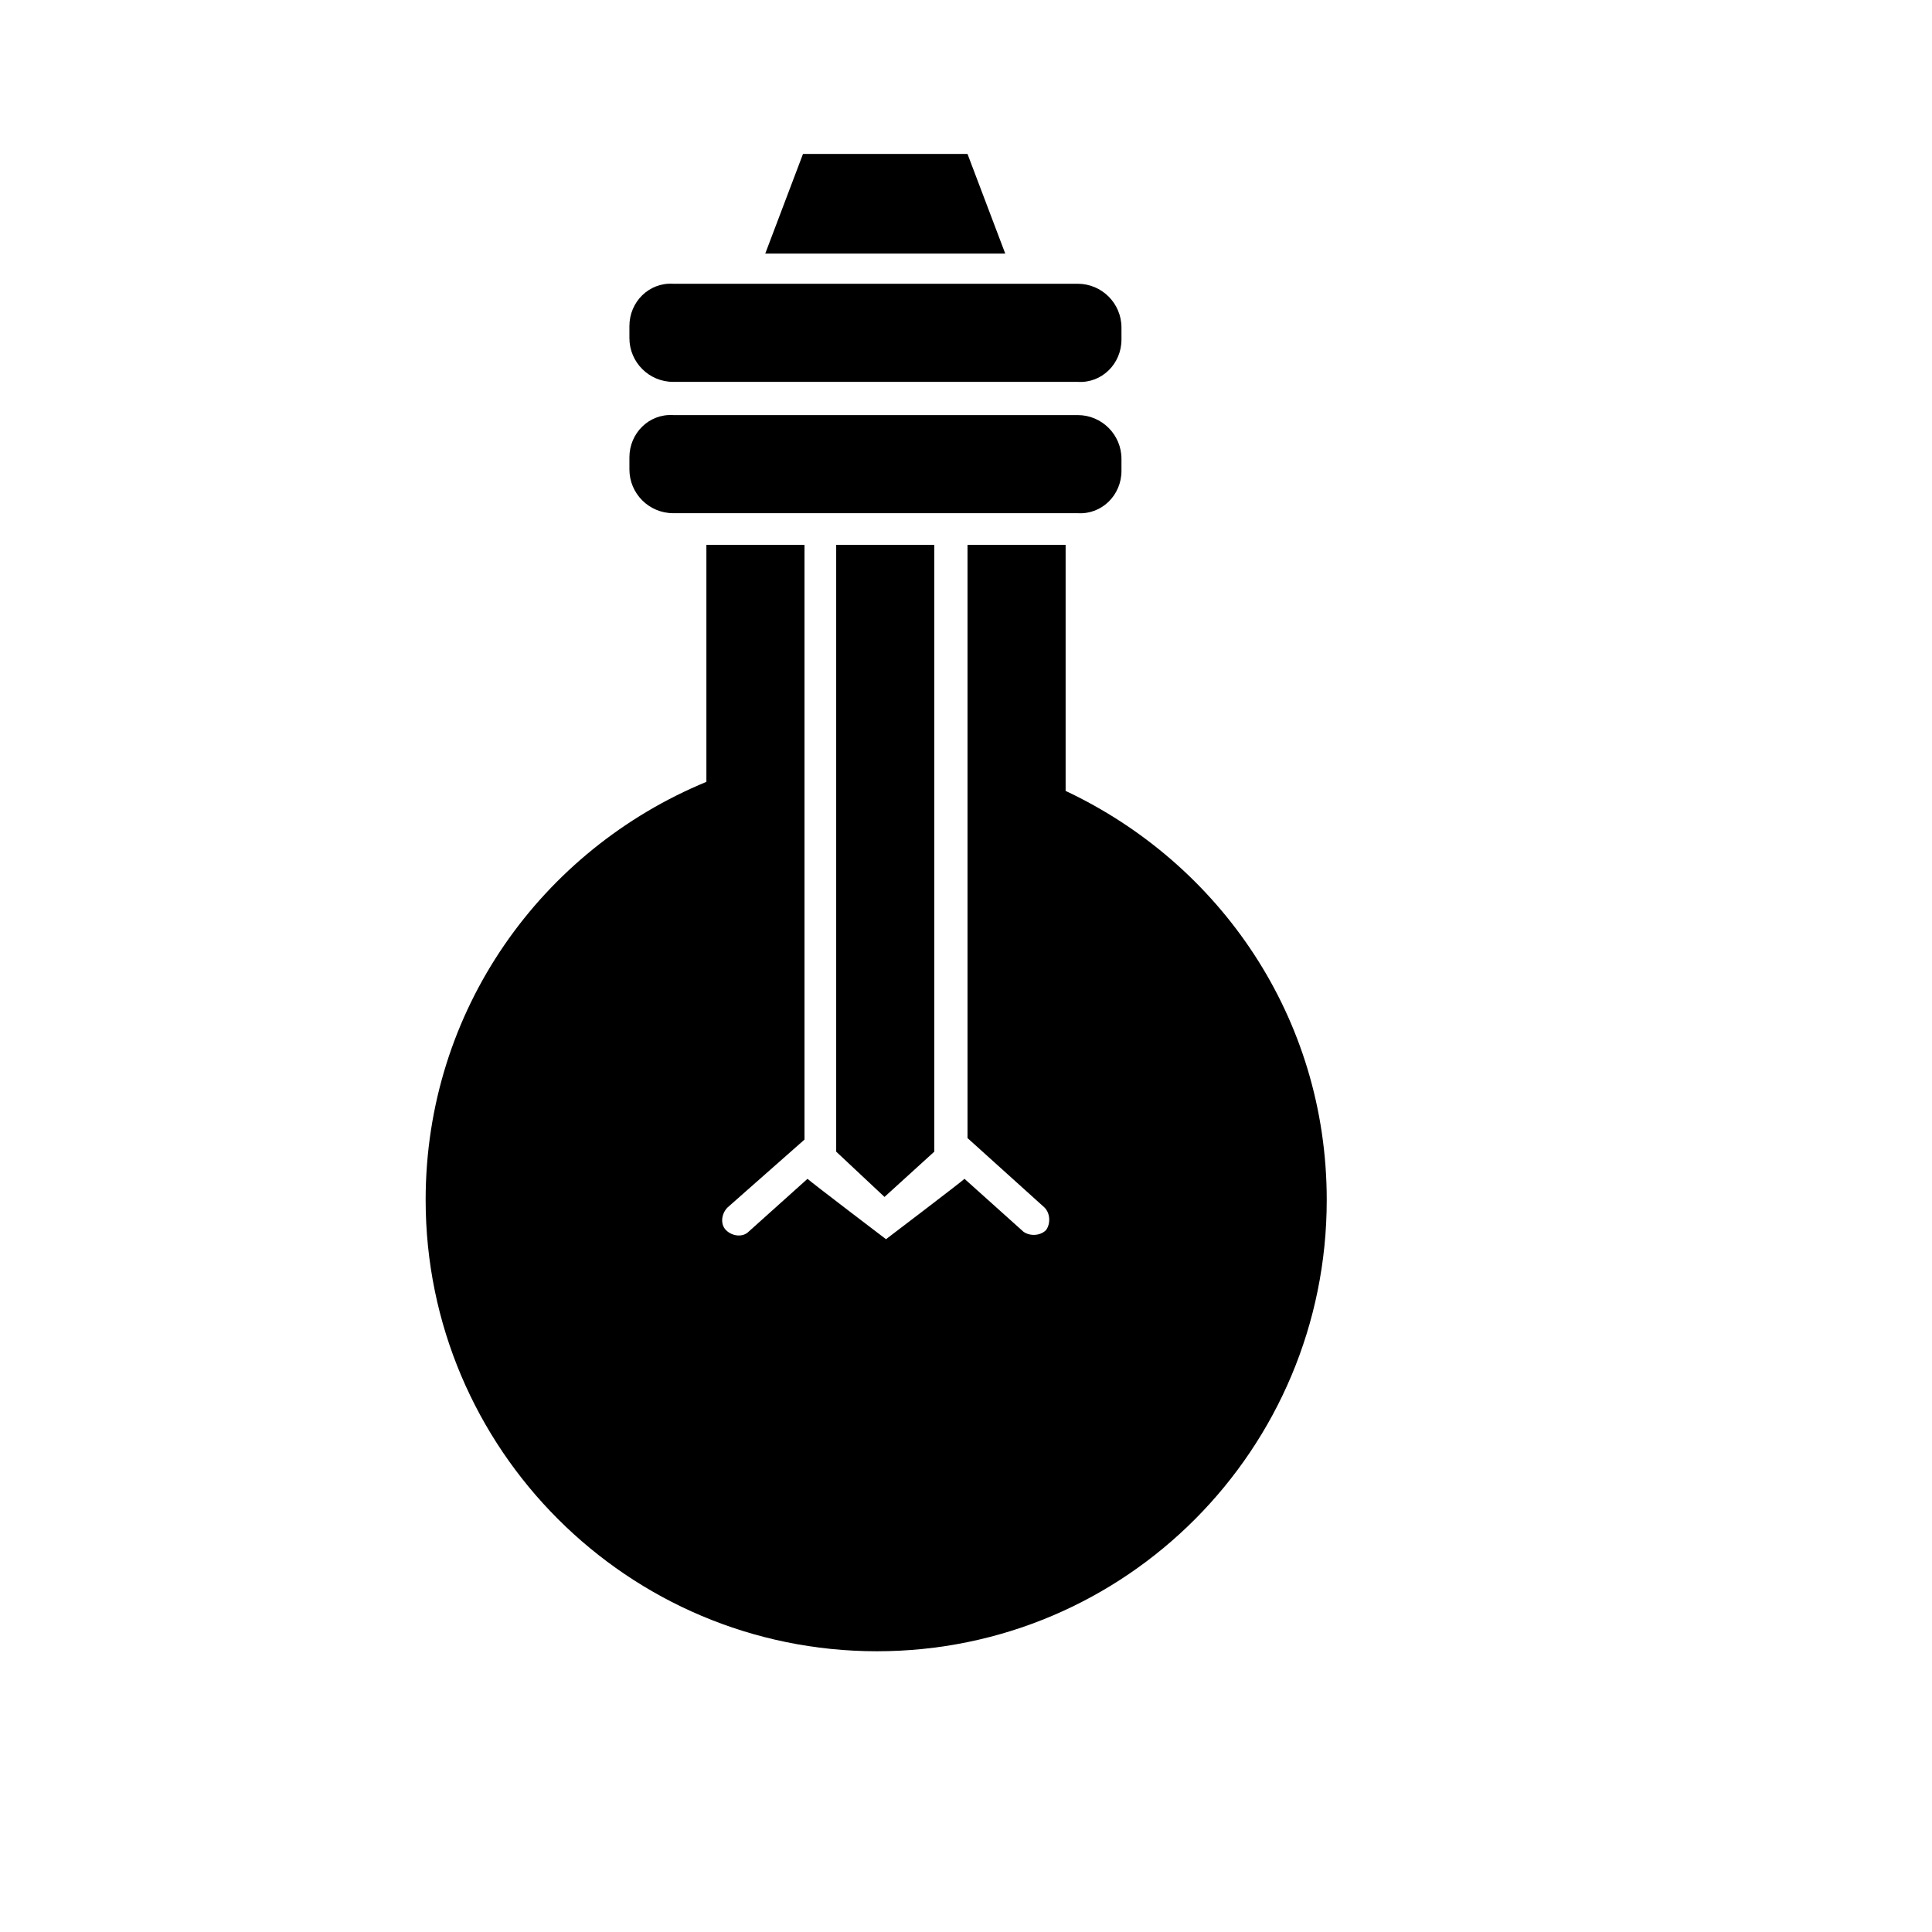 <?xml version="1.0" encoding="utf-8"?>
<!-- Generator: Adobe Illustrator 17.1.0, SVG Export Plug-In . SVG Version: 6.00 Build 0)  -->
<!DOCTYPE svg PUBLIC "-//W3C//DTD SVG 1.1//EN" "http://www.w3.org/Graphics/SVG/1.1/DTD/svg11.dtd">
<svg version="1.1" id="Layer_1" xmlns="http://www.w3.org/2000/svg" xmlns:xlink="http://www.w3.org/1999/xlink" x="0px" y="0px"
	 viewBox="0 0 128 128" enable-background="new 0 0 128 128" xml:space="preserve">
<g>
	<polygon points="64.1,10.2 53.2,10.2 50.7,16.8 66.6,16.8 	"/>
	<polygon points="58.6,79.3 61.9,76.3 61.9,36.1 55.4,36.1 55.4,76.3 	"/>
	<path d="M70.6,52.4V36.1h-6.5v39.3l5.1,4.6c0.4,0.4,0.4,1.1,0.1,1.5c-0.4,0.4-1.1,0.4-1.5,0.1l-3.9-3.5c-0.2,0.2-5.2,4-5.2,4
		s-5-3.8-5.2-4l-3.9,3.5c-0.4,0.4-1.1,0.3-1.5-0.1c-0.4-0.4-0.3-1.1,0.1-1.5l5.1-4.5V36.1h-6.5v15.7c-10.9,4.5-18.6,15.1-18.6,27.7
		c0,16.5,13.4,29.9,29.9,29.9S87.9,96,87.9,79.5C87.9,67.4,80.8,57.2,70.6,52.4z"/>
	<path d="M44.6,34l26.8,0c1.6,0.1,2.9-1.2,2.9-2.8v-0.8c0-1.6-1.3-2.9-2.9-2.9l-26.8,0c-1.6-0.1-2.9,1.2-2.9,2.8v0.8
		C41.7,32.7,43,34,44.6,34z"/>
	<path d="M44.6,25.3l26.8,0c1.6,0.1,2.9-1.2,2.9-2.8v-0.8c0-1.6-1.3-2.9-2.9-2.9l-26.8,0c-1.6-0.1-2.9,1.2-2.9,2.8v0.8
		C41.7,24,43,25.3,44.6,25.3z"/>
</g>
</svg>
